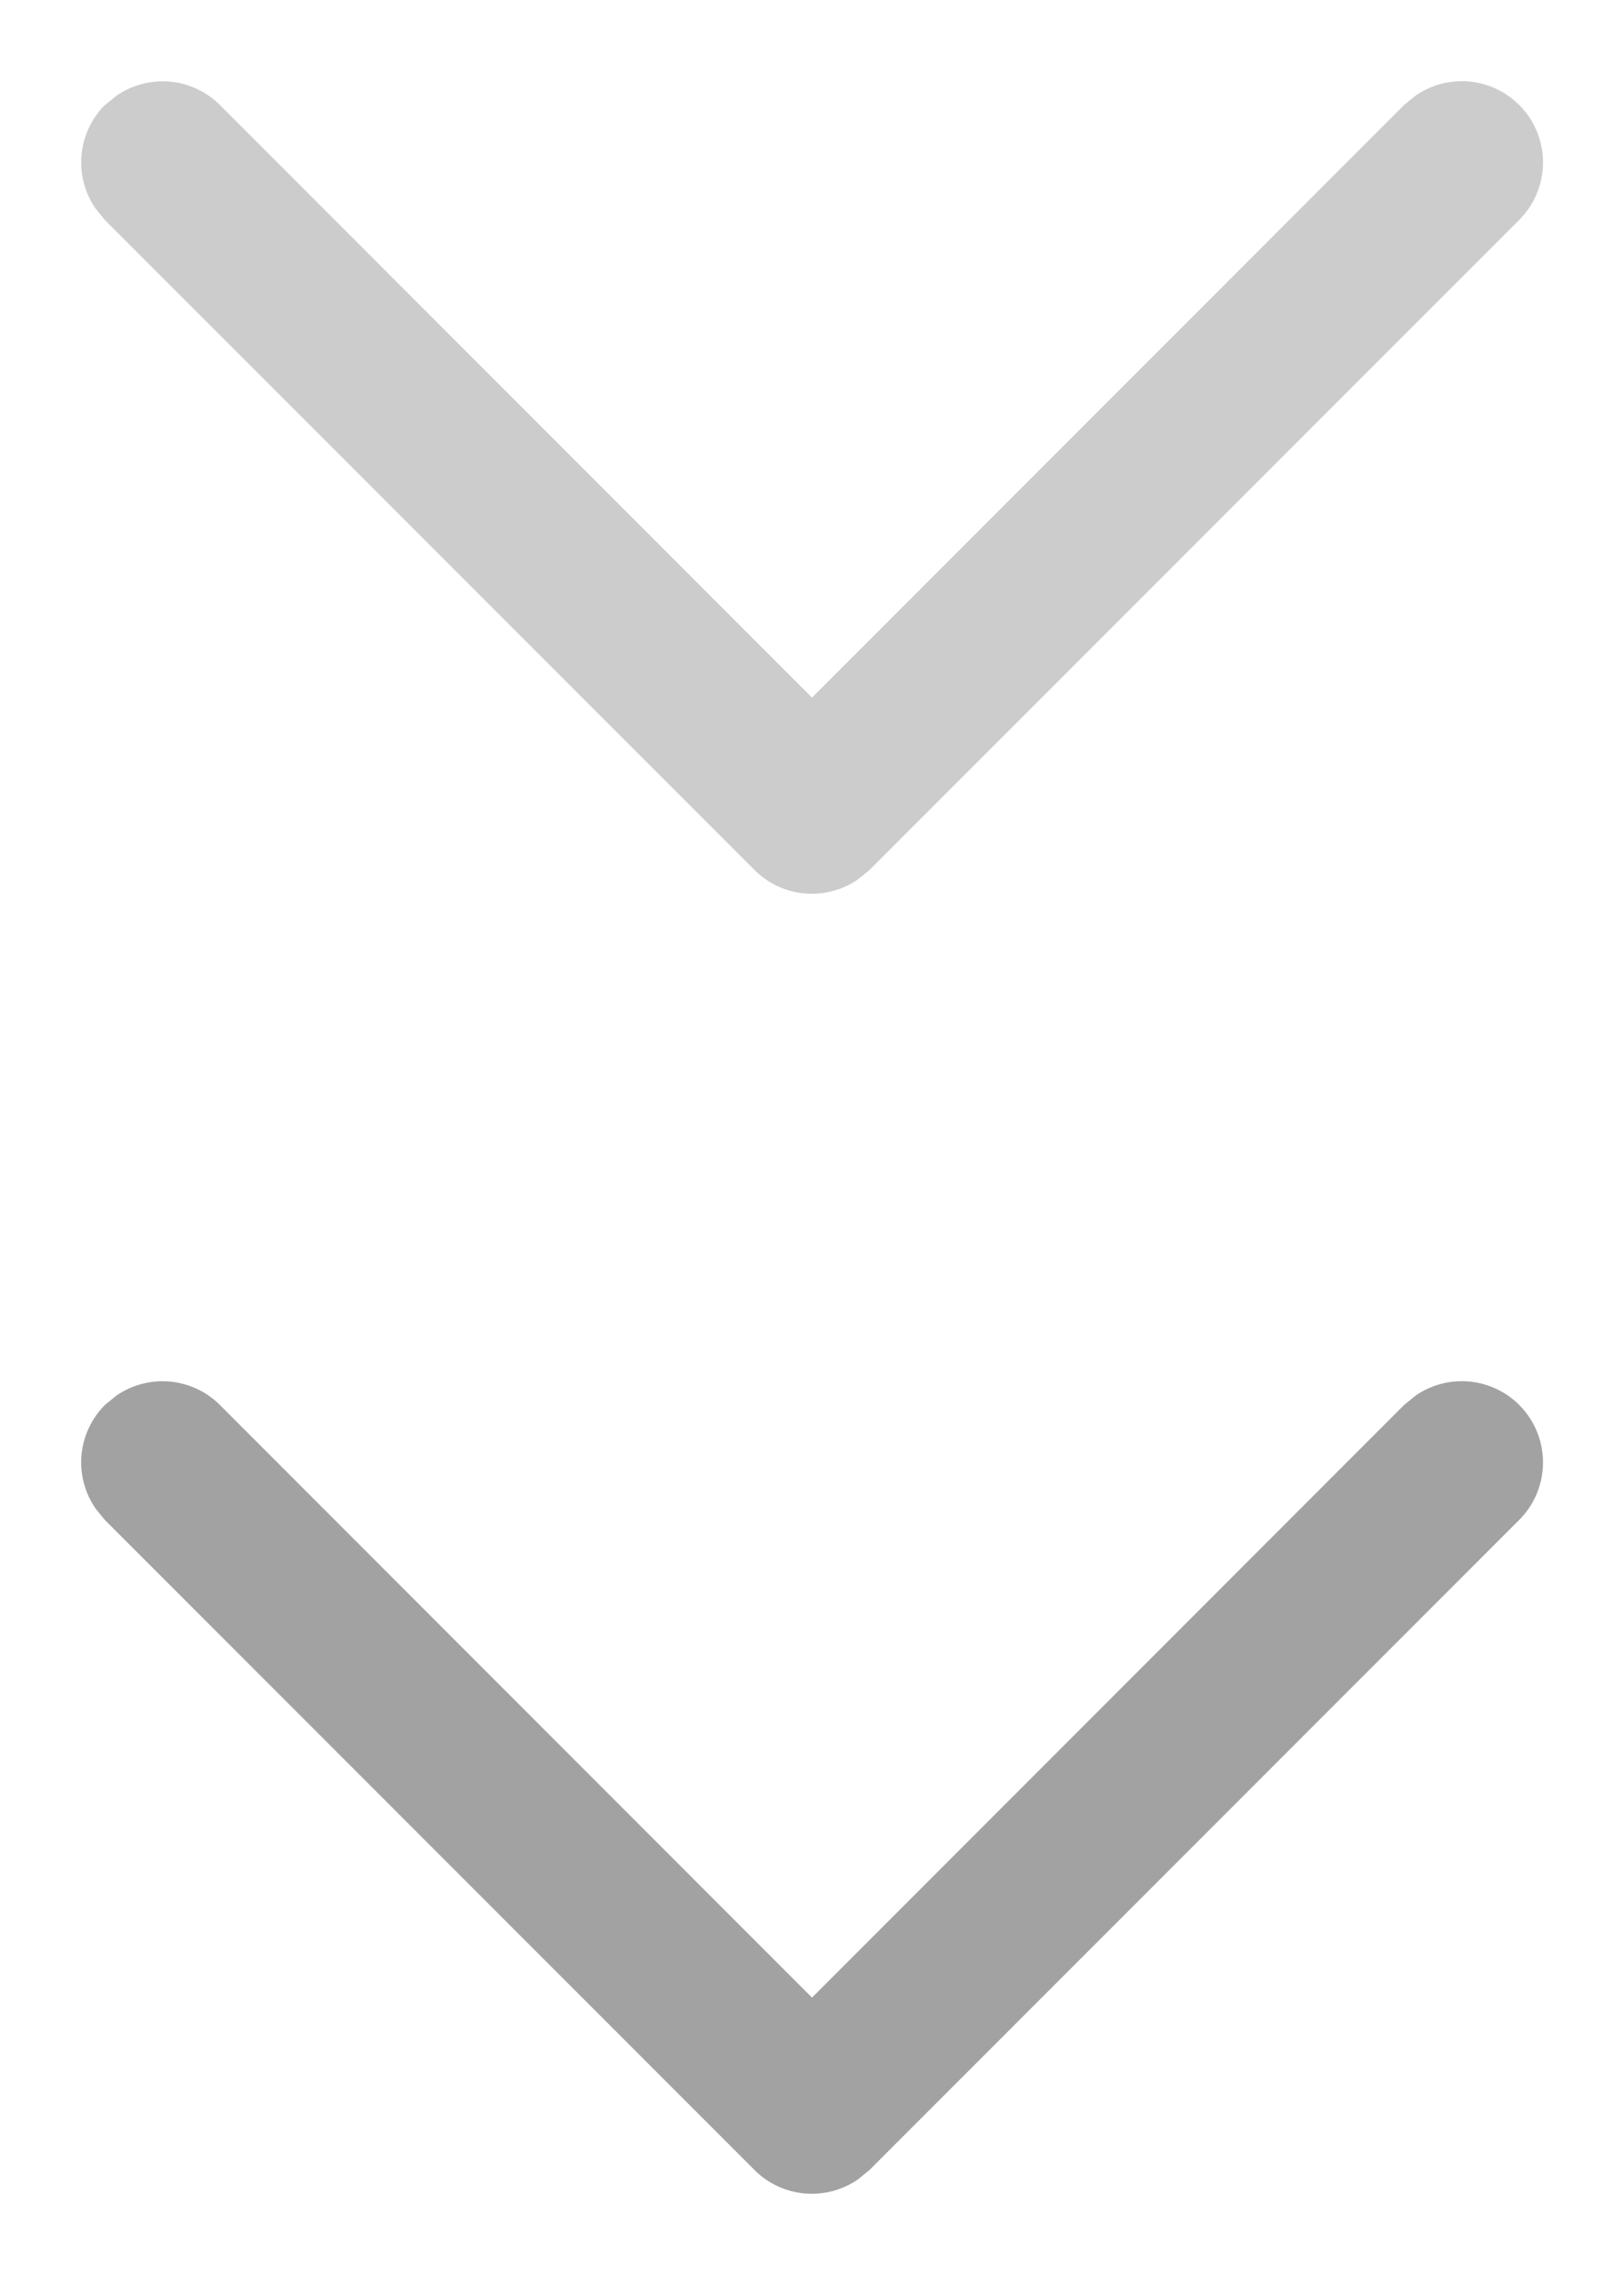 <svg width="10" height="14" viewBox="0 0 10 14" xmlns="http://www.w3.org/2000/svg">
    <g fill-rule="nonzero" fill="none">
        <path d="M.646.646a.5.5 0 0 0-.057.638l.057.07 4 4a.5.5 0 0 0 .638.057l.07-.057 4-4a.5.5 0 0 0-.638-.765l-.07.057L5 4.293 1.354.646A.5.5 0 0 0 .716.59l-.07.057z" fill="#CCC"/>
        <path d="M.646 8.646a.5.5 0 0 0-.057.638l.057.07 4 4a.5.5 0 0 0 .638.057l.07-.057 4-4a.5.5 0 0 0-.638-.765l-.07.057L5 12.293 1.354 8.646a.5.5 0 0 0-.638-.057l-.07.057z" fill="#A2A2A2"/>
    </g>
</svg>
